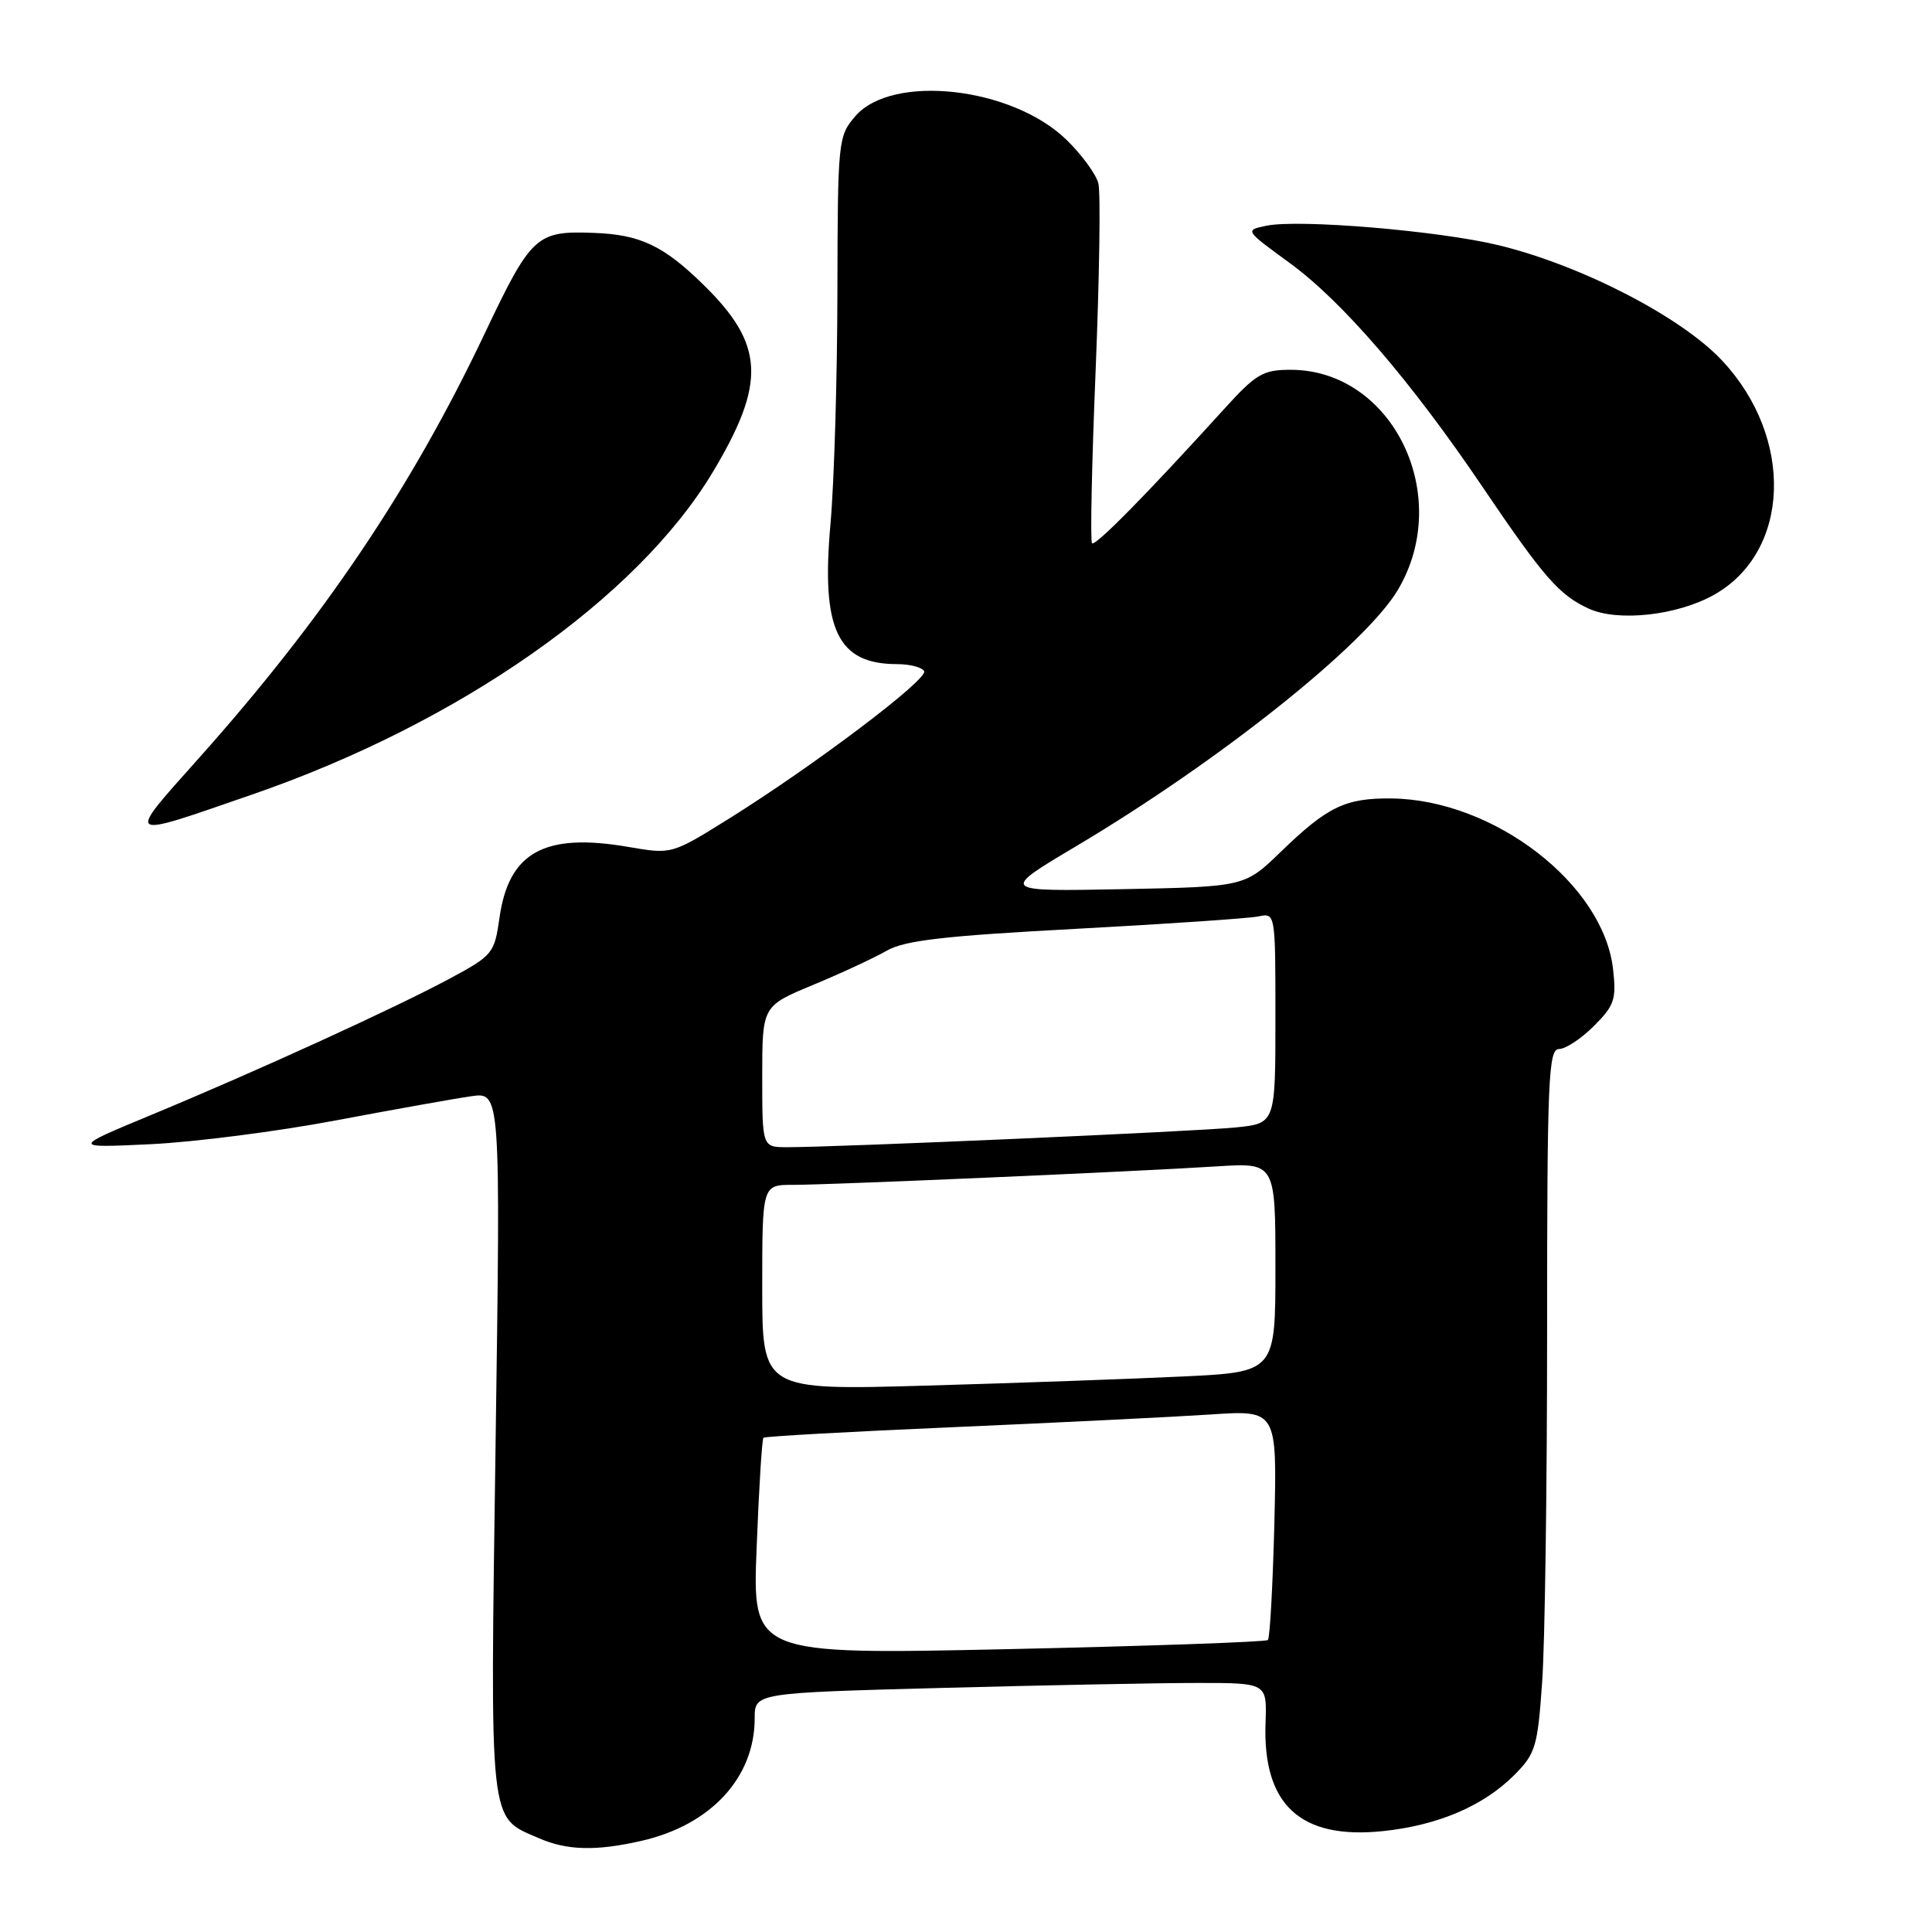 <?xml version="1.0" encoding="UTF-8" standalone="no"?>
<!DOCTYPE svg PUBLIC "-//W3C//DTD SVG 1.1//EN" "http://www.w3.org/Graphics/SVG/1.1/DTD/svg11.dtd" >
<svg xmlns="http://www.w3.org/2000/svg" xmlns:xlink="http://www.w3.org/1999/xlink" version="1.1" viewBox="0 0 256 256">
 <g >
 <path fill="currentColor"
d=" M 85.00 243.92 C 94.19 241.83 100.00 235.54 100.00 227.69 C 100.00 224.32 100.00 224.32 124.75 223.66 C 138.36 223.30 153.64 223.00 158.69 223.00 C 167.88 223.00 167.88 223.00 167.69 228.25 C 167.29 239.15 172.30 243.78 183.26 242.63 C 190.53 241.87 196.53 239.31 200.61 235.24 C 203.47 232.38 203.74 231.50 204.34 222.92 C 204.71 217.85 205.00 196.89 205.00 176.35 C 205.00 143.01 205.17 139.00 206.58 139.00 C 207.44 139.00 209.53 137.63 211.20 135.95 C 213.92 133.24 214.19 132.42 213.74 128.43 C 212.48 117.17 197.97 105.98 184.43 105.80 C 178.27 105.73 175.92 106.86 169.71 112.87 C 164.93 117.50 164.93 117.50 148.71 117.82 C 132.50 118.13 132.50 118.13 142.59 112.13 C 161.58 100.84 180.95 85.40 185.24 78.14 C 192.63 65.64 184.50 49.00 171.01 49.00 C 167.35 49.00 166.42 49.55 162.21 54.19 C 151.91 65.54 145.11 72.44 144.70 71.98 C 144.45 71.72 144.67 61.38 145.18 49.01 C 145.68 36.64 145.85 25.52 145.54 24.30 C 145.23 23.08 143.33 20.48 141.31 18.52 C 134.09 11.50 118.20 9.74 113.33 15.40 C 111.05 18.05 111.00 18.60 110.96 38.81 C 110.94 50.19 110.53 63.98 110.04 69.46 C 108.79 83.43 110.97 88.00 118.88 88.00 C 120.53 88.00 122.14 88.41 122.45 88.92 C 123.08 89.95 107.85 101.46 96.46 108.56 C 88.99 113.21 88.99 113.21 83.25 112.22 C 72.14 110.31 67.41 112.91 66.18 121.64 C 65.51 126.35 65.30 126.60 59.50 129.72 C 52.12 133.67 34.03 141.93 20.00 147.75 C 9.50 152.11 9.50 152.11 20.00 151.61 C 25.78 151.33 36.80 149.92 44.50 148.46 C 52.20 147.01 60.26 145.57 62.42 145.26 C 66.33 144.69 66.33 144.69 65.67 191.13 C 64.94 242.57 64.73 240.67 71.38 243.56 C 75.13 245.20 78.98 245.30 85.00 243.92 Z  M 33.41 105.28 C 60.87 95.80 84.42 79.30 94.47 62.52 C 101.54 50.70 101.29 45.65 93.24 37.76 C 87.93 32.55 84.83 31.08 78.70 30.86 C 71.04 30.57 70.42 31.14 64.15 44.35 C 54.49 64.69 42.86 81.96 26.36 100.45 C 16.59 111.41 16.29 111.20 33.41 105.28 Z  M 227.11 78.82 C 237.25 73.12 237.78 58.03 228.20 47.79 C 222.79 41.99 209.53 35.15 198.56 32.49 C 190.67 30.58 172.12 29.02 167.81 29.91 C 164.93 30.50 164.93 30.50 170.87 34.83 C 177.84 39.90 186.97 50.50 196.43 64.50 C 204.55 76.50 206.58 78.83 210.50 80.64 C 214.37 82.42 222.23 81.56 227.11 78.82 Z  M 100.26 205.05 C 100.56 197.24 100.97 190.70 101.16 190.51 C 101.35 190.33 112.75 189.69 126.50 189.10 C 140.25 188.50 155.49 187.75 160.36 187.43 C 169.22 186.83 169.22 186.83 168.86 201.84 C 168.65 210.09 168.27 217.05 168.00 217.31 C 167.72 217.57 152.24 218.11 133.60 218.52 C 99.69 219.25 99.69 219.25 100.26 205.05 Z  M 101.00 170.61 C 101.00 157.00 101.00 157.00 105.06 157.00 C 110.00 157.00 150.47 155.24 161.25 154.55 C 169.00 154.06 169.00 154.06 169.00 167.93 C 169.00 181.80 169.00 181.80 156.75 182.39 C 150.01 182.71 134.71 183.26 122.75 183.60 C 101.00 184.22 101.00 184.22 101.00 170.61 Z  M 101.00 142.65 C 101.00 133.30 101.00 133.30 107.75 130.50 C 111.46 128.96 115.85 126.92 117.50 125.97 C 119.88 124.61 125.06 124.01 142.50 123.08 C 154.60 122.43 165.51 121.69 166.75 121.43 C 169.00 120.96 169.00 120.97 169.00 134.91 C 169.00 148.86 169.00 148.86 163.75 149.39 C 158.65 149.92 110.78 152.02 104.25 152.01 C 101.00 152.00 101.00 152.00 101.00 142.65 Z "/>
</g>
</svg>
